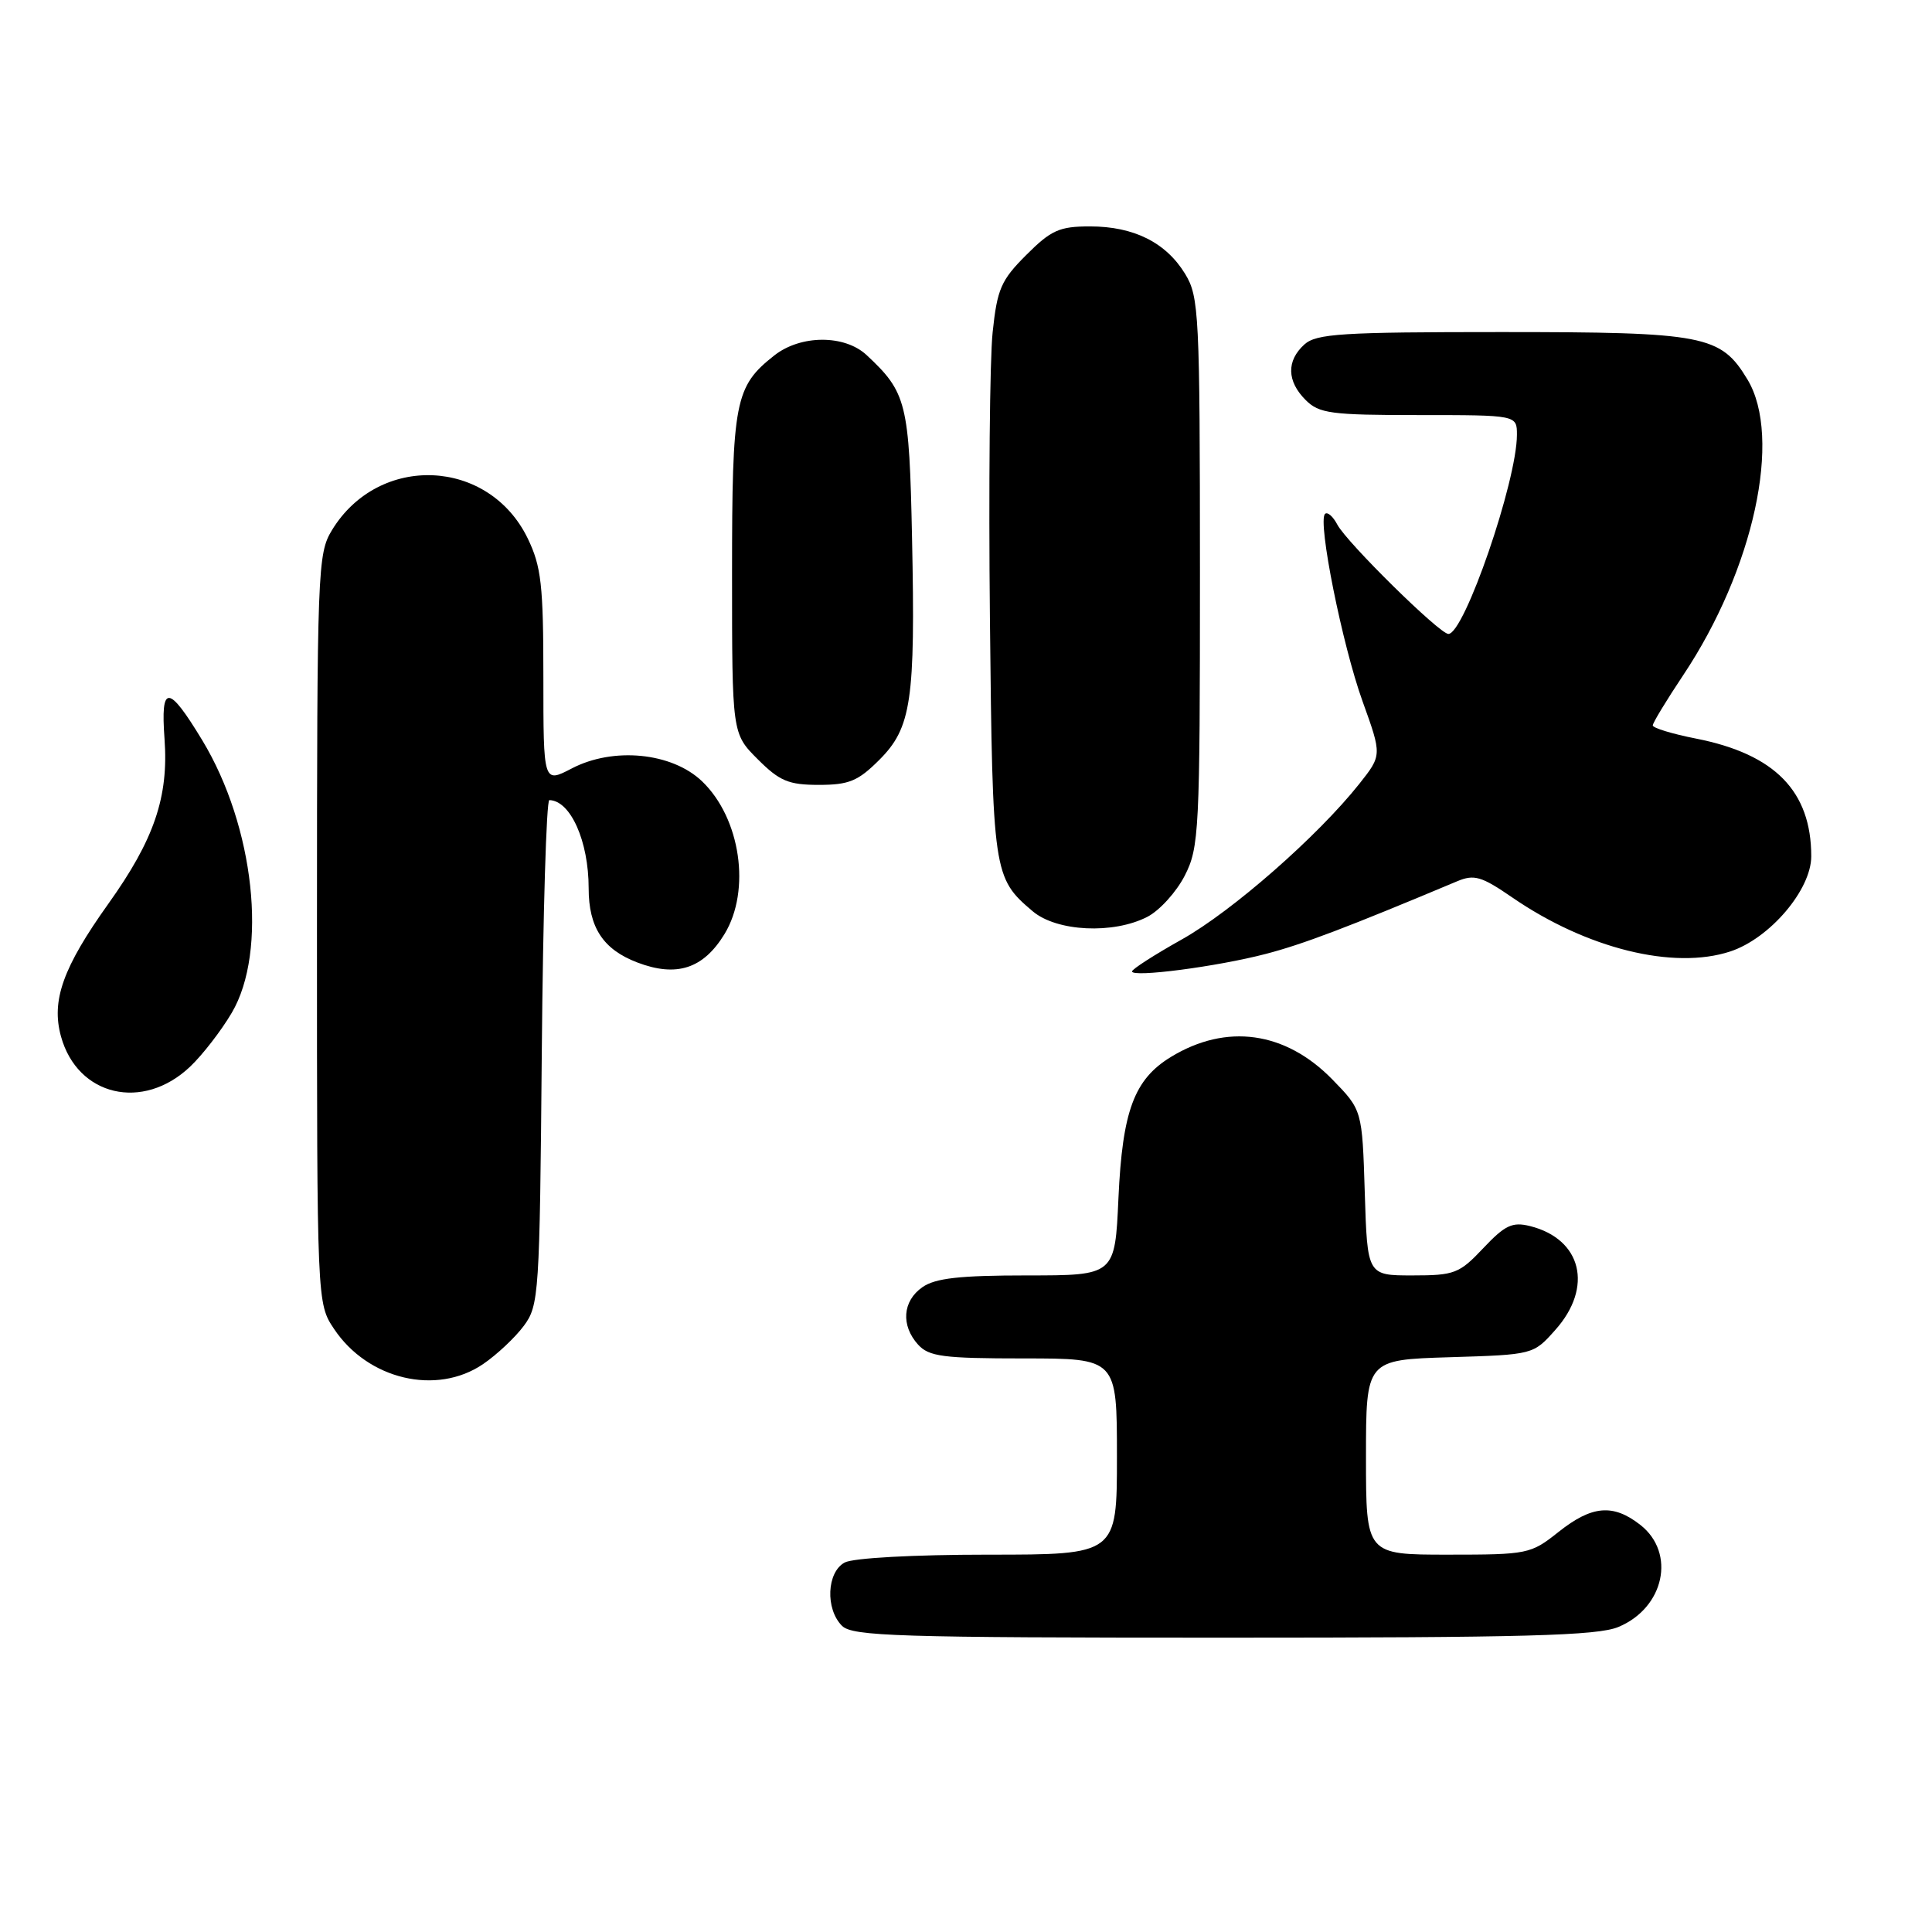 <?xml version="1.0" encoding="UTF-8" standalone="no"?>
<!DOCTYPE svg PUBLIC "-//W3C//DTD SVG 1.1//EN" "http://www.w3.org/Graphics/SVG/1.1/DTD/svg11.dtd" >
<svg xmlns="http://www.w3.org/2000/svg" xmlns:xlink="http://www.w3.org/1999/xlink" version="1.1" viewBox="0 0 256 256">
 <g >
 <path fill="currentColor"
d=" M 214.45 215.58 C 220.53 213.05 222.09 205.79 217.37 202.07 C 213.75 199.23 210.94 199.47 206.50 203.00 C 202.83 205.92 202.43 206.00 191.86 206.00 C 181.00 206.00 181.00 206.00 181.00 193.09 C 181.00 180.18 181.00 180.18 192.08 179.84 C 203.17 179.50 203.17 179.50 206.08 176.23 C 211.15 170.56 209.60 164.18 202.73 162.46 C 200.39 161.88 199.42 162.34 196.54 165.39 C 193.37 168.75 192.73 169.00 187.16 169.00 C 181.18 169.00 181.18 169.00 180.84 158.05 C 180.50 147.09 180.50 147.09 176.53 143.02 C 170.31 136.66 162.52 135.57 155.17 140.04 C 150.28 143.02 148.73 147.19 148.20 158.75 C 147.74 169.00 147.74 169.00 136.09 169.00 C 127.17 169.00 123.93 169.36 122.22 170.56 C 119.59 172.40 119.35 175.62 121.65 178.17 C 123.09 179.75 124.97 180.00 135.65 180.00 C 148.00 180.00 148.00 180.00 148.00 193.00 C 148.00 206.00 148.00 206.00 130.93 206.00 C 121.08 206.00 113.05 206.44 111.93 207.04 C 109.55 208.31 109.34 213.20 111.57 215.43 C 112.96 216.81 118.93 217.00 162.10 217.00 C 202.06 217.00 211.69 216.74 214.45 215.58 Z  M 64.01 180.75 C 65.83 179.51 68.26 177.23 69.41 175.68 C 71.42 172.97 71.51 171.54 71.79 139.43 C 71.95 121.04 72.40 106.01 72.79 106.02 C 75.60 106.08 78.00 111.46 78.00 117.70 C 78.00 122.88 79.91 125.80 84.44 127.53 C 89.65 129.52 93.19 128.37 96.00 123.77 C 99.53 117.97 98.13 108.42 93.03 103.53 C 89.04 99.71 81.27 98.94 75.75 101.83 C 72.00 103.78 72.00 103.78 72.00 89.71 C 72.00 77.51 71.72 75.06 69.93 71.35 C 64.76 60.68 50.20 60.06 43.99 70.24 C 42.08 73.38 42.01 75.37 42.00 123.10 C 42.00 172.70 42.00 172.70 44.27 176.10 C 48.75 182.80 57.84 184.95 64.01 180.75 Z  M 25.20 141.33 C 26.84 139.77 29.32 136.57 30.71 134.20 C 35.51 126.06 33.72 109.52 26.79 98.07 C 22.30 90.66 21.27 90.63 21.80 97.91 C 22.36 105.59 20.43 111.25 14.36 119.75 C 8.34 128.19 6.77 132.58 8.08 137.33 C 10.27 145.26 18.94 147.28 25.20 141.33 Z  M 167.72 126.40 C 172.64 125.12 178.47 122.91 193.09 116.77 C 195.33 115.83 196.30 116.11 200.37 118.91 C 210.24 125.70 221.76 128.55 229.28 126.07 C 234.52 124.34 240.00 117.89 240.00 113.47 C 240.00 104.85 235.19 99.93 224.75 97.87 C 221.59 97.25 219.00 96.46 219.00 96.12 C 219.00 95.78 220.81 92.80 223.01 89.50 C 232.38 75.47 236.19 57.95 231.54 50.27 C 228.00 44.41 225.89 44.00 198.93 44.00 C 177.75 44.00 174.42 44.21 172.83 45.65 C 170.45 47.81 170.51 50.51 173.00 53.00 C 174.79 54.79 176.33 55.00 188.00 55.00 C 201.00 55.00 201.00 55.00 201.00 57.61 C 201.00 63.74 194.03 84.00 191.92 84.00 C 190.75 84.00 178.45 71.88 177.20 69.51 C 176.62 68.41 175.89 67.78 175.57 68.10 C 174.57 69.09 177.86 85.48 180.55 92.94 C 183.12 100.07 183.12 100.07 180.11 103.87 C 174.61 110.80 163.25 120.76 156.58 124.49 C 152.96 126.52 150.00 128.42 150.00 128.72 C 150.00 129.55 161.25 128.09 167.72 126.40 Z  M 152.04 121.48 C 153.66 120.64 155.88 118.19 156.99 116.02 C 158.89 112.29 159.00 110.17 159.00 75.79 C 158.99 41.56 158.88 39.32 157.04 36.30 C 154.50 32.13 150.23 30.00 144.43 30.00 C 140.37 30.00 139.28 30.49 135.99 33.78 C 132.64 37.12 132.13 38.30 131.53 44.03 C 131.15 47.59 130.99 64.67 131.17 82.00 C 131.52 115.75 131.61 116.32 136.84 120.75 C 140.04 123.45 147.53 123.81 152.04 121.48 Z  M 116.51 100.69 C 120.77 96.43 121.30 92.84 120.85 71.28 C 120.48 53.37 120.14 52.00 114.82 47.04 C 111.90 44.33 106.10 44.35 102.61 47.09 C 97.37 51.21 97.00 53.14 97.00 76.05 C 97.00 97.20 97.00 97.20 100.40 100.60 C 103.30 103.50 104.49 104.00 108.50 104.00 C 112.49 104.00 113.70 103.50 116.51 100.69 Z "/>
</g>
</svg>
